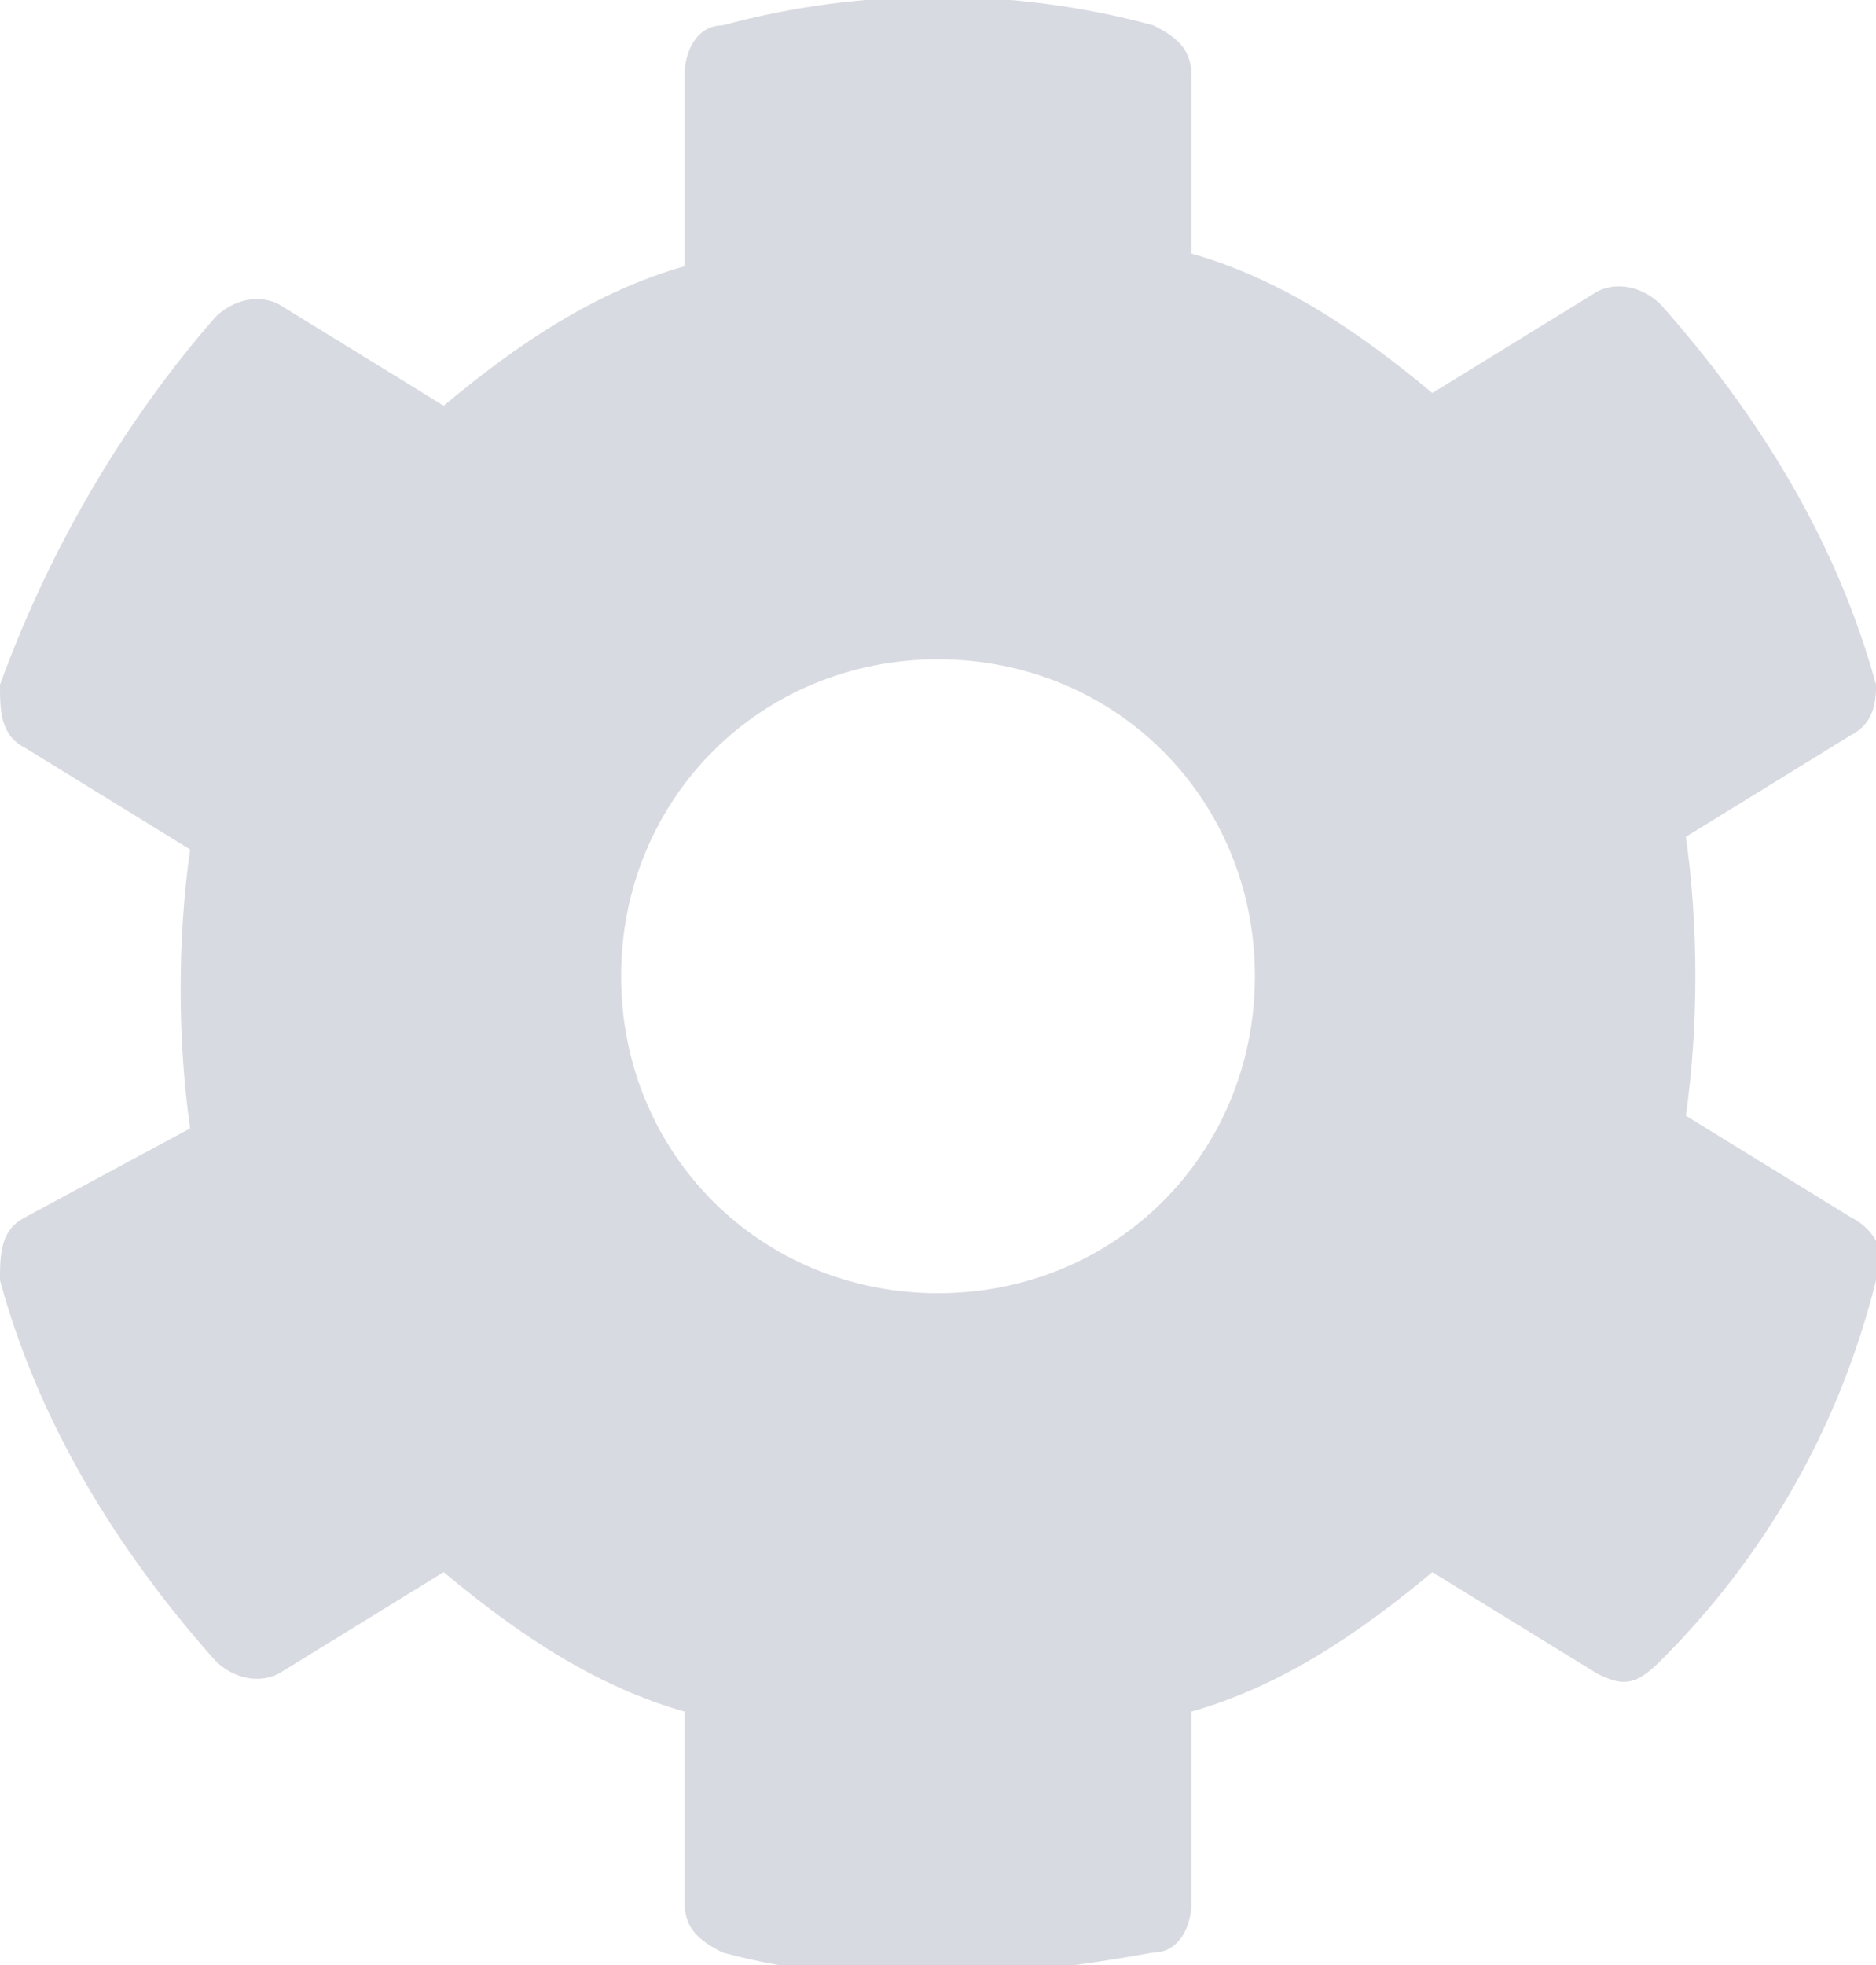 <?xml version="1.0" encoding="utf-8"?>
<!-- Generator: Adobe Illustrator 25.2.0, SVG Export Plug-In . SVG Version: 6.00 Build 0)  -->
<svg version="1.1" id="Capa_1" xmlns="http://www.w3.org/2000/svg" xmlns:xlink="http://www.w3.org/1999/xlink" x="0px" y="0px"
	 viewBox="0 0 14.8 15.5" style="enable-background:new 0 0 14.8 15.5;" xml:space="preserve">
<style type="text/css">
	.st0{opacity:0.4;fill:#9FA2B4;enable-background:new    ;}
</style>
<path class="st0" d="M14.6,9.6l-1.3-0.8c0.1-0.7,0.1-1.5,0-2.2l1.3-0.8c0.2-0.1,0.2-0.3,0.2-0.4c-0.3-1.1-0.9-2.1-1.7-3
	c-0.1-0.1-0.3-0.2-0.5-0.1l-1.3,0.8c-0.6-0.5-1.2-0.9-1.9-1.1V0.6c0-0.2-0.1-0.3-0.3-0.4C8-0.1,6.8-0.1,5.7,0.2
	c-0.2,0-0.3,0.2-0.3,0.4v1.5C4.7,2.3,4.1,2.7,3.5,3.2L2.2,2.4C2,2.3,1.8,2.4,1.7,2.5C1,3.3,0.4,4.3,0,5.4C0,5.6,0,5.8,0.2,5.9
	l1.3,0.8c-0.1,0.7-0.1,1.5,0,2.2L0.2,9.6C0,9.7,0,9.9,0,10.1c0.3,1.1,0.9,2.1,1.7,3c0.1,0.1,0.3,0.2,0.5,0.1l1.3-0.8
	c0.6,0.5,1.2,0.9,1.9,1.1v1.5c0,0.2,0.1,0.3,0.3,0.4c1.1,0.3,2.3,0.2,3.4,0c0.2,0,0.3-0.2,0.3-0.4v-1.5c0.7-0.2,1.3-0.6,1.9-1.1
	l1.3,0.8c0.2,0.1,0.3,0.1,0.5-0.1c0.8-0.8,1.4-1.8,1.7-3C14.9,9.9,14.8,9.7,14.6,9.6z M7.4,10.2c-1.4,0-2.5-1.1-2.5-2.5
	c0-1.4,1.1-2.5,2.5-2.5c1.4,0,2.5,1.1,2.5,2.5C9.9,9.1,8.8,10.2,7.4,10.2z"/>
</svg>
